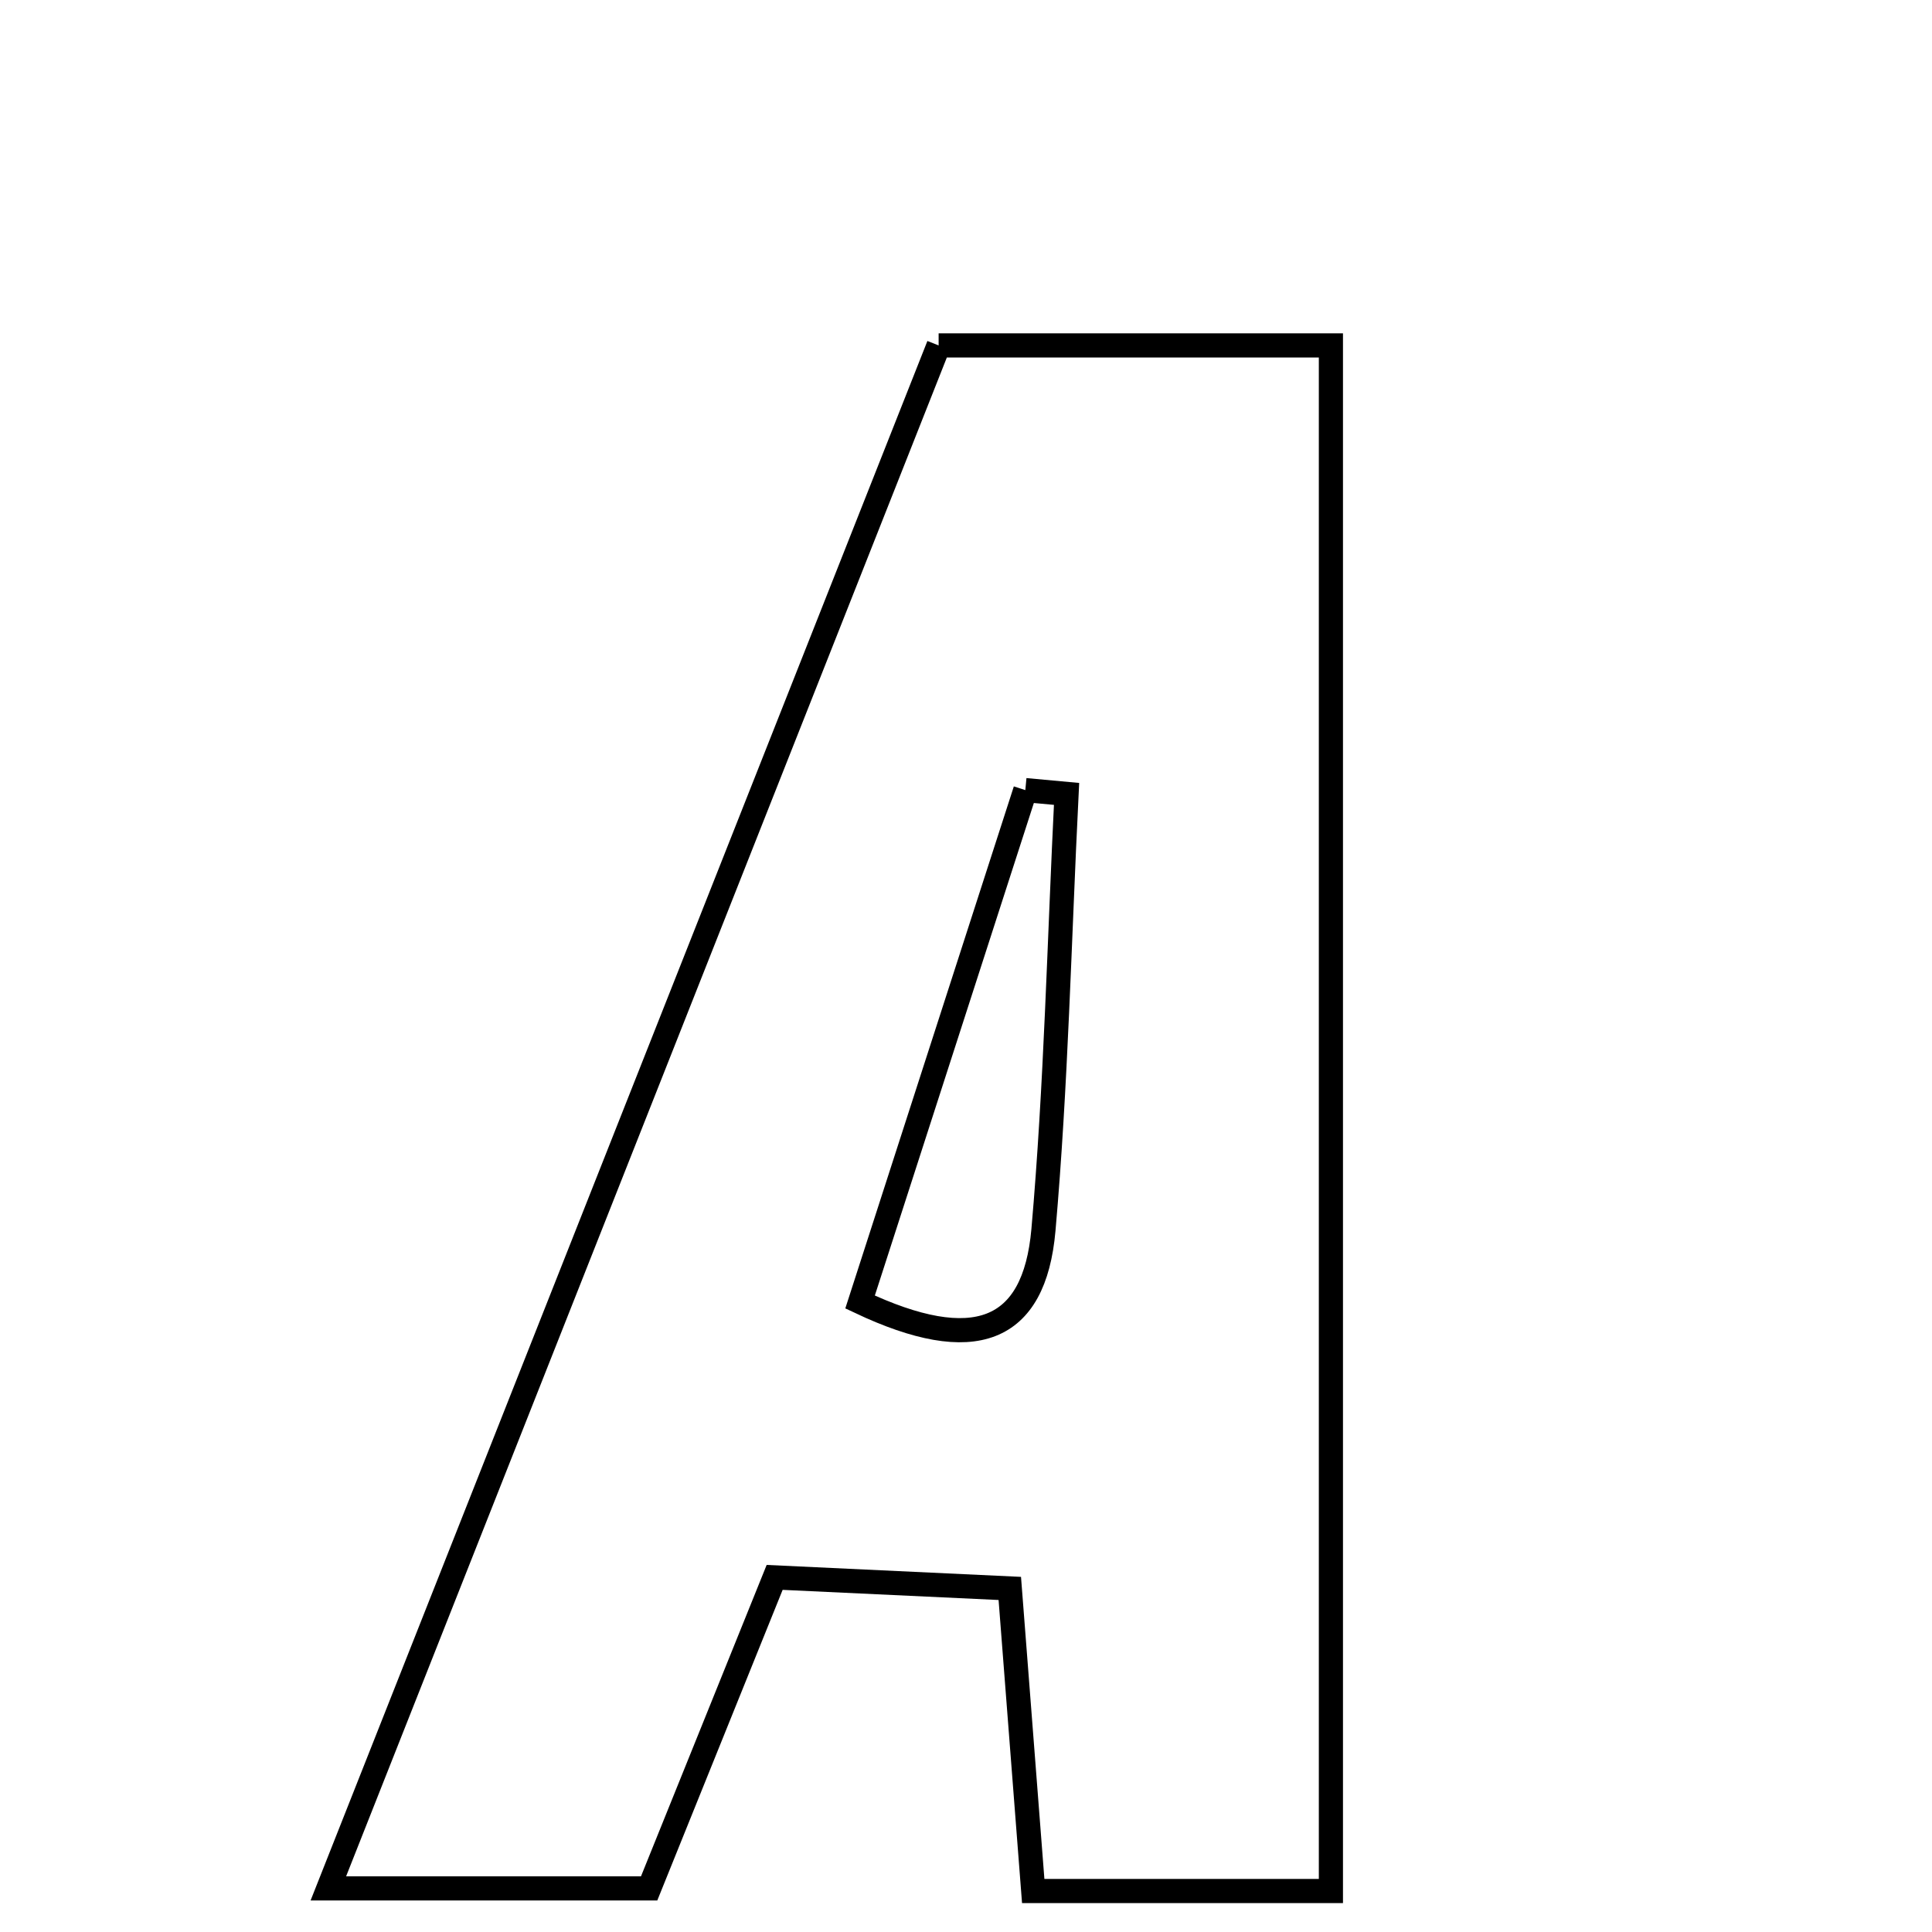 <svg xmlns="http://www.w3.org/2000/svg" viewBox="0.0 0.0 24.0 24.0" height="200px" width="200px"><path fill="none" stroke="black" stroke-width=".3" stroke-opacity="1.0"  filling="0" d="M11.66 4.291 C13.224 4.291 14.792 4.291 16.533 4.291 C16.533 10.703 16.533 17.031 16.533 23.491 C15.275 23.491 14.167 23.491 12.835 23.491 C12.743 22.303 12.651 21.116 12.544 19.732 C11.573 19.686 10.662 19.644 9.623 19.595 C9.1 20.89 8.612 22.101 8.064 23.458 C6.871 23.458 5.673 23.458 4.079 23.458 C6.617 17.041 9.11 10.739 11.66 4.291"></path>
<path fill="none" stroke="black" stroke-width=".3" stroke-opacity="1.0"  filling="0" d="M12.737 9.815 C12.908 9.831 13.078 9.846 13.249 9.862 C13.159 11.668 13.12 13.478 12.962 15.279 C12.849 16.558 12.1 16.843 10.684 16.174 C11.372 14.042 12.055 11.929 12.737 9.815"></path></svg>